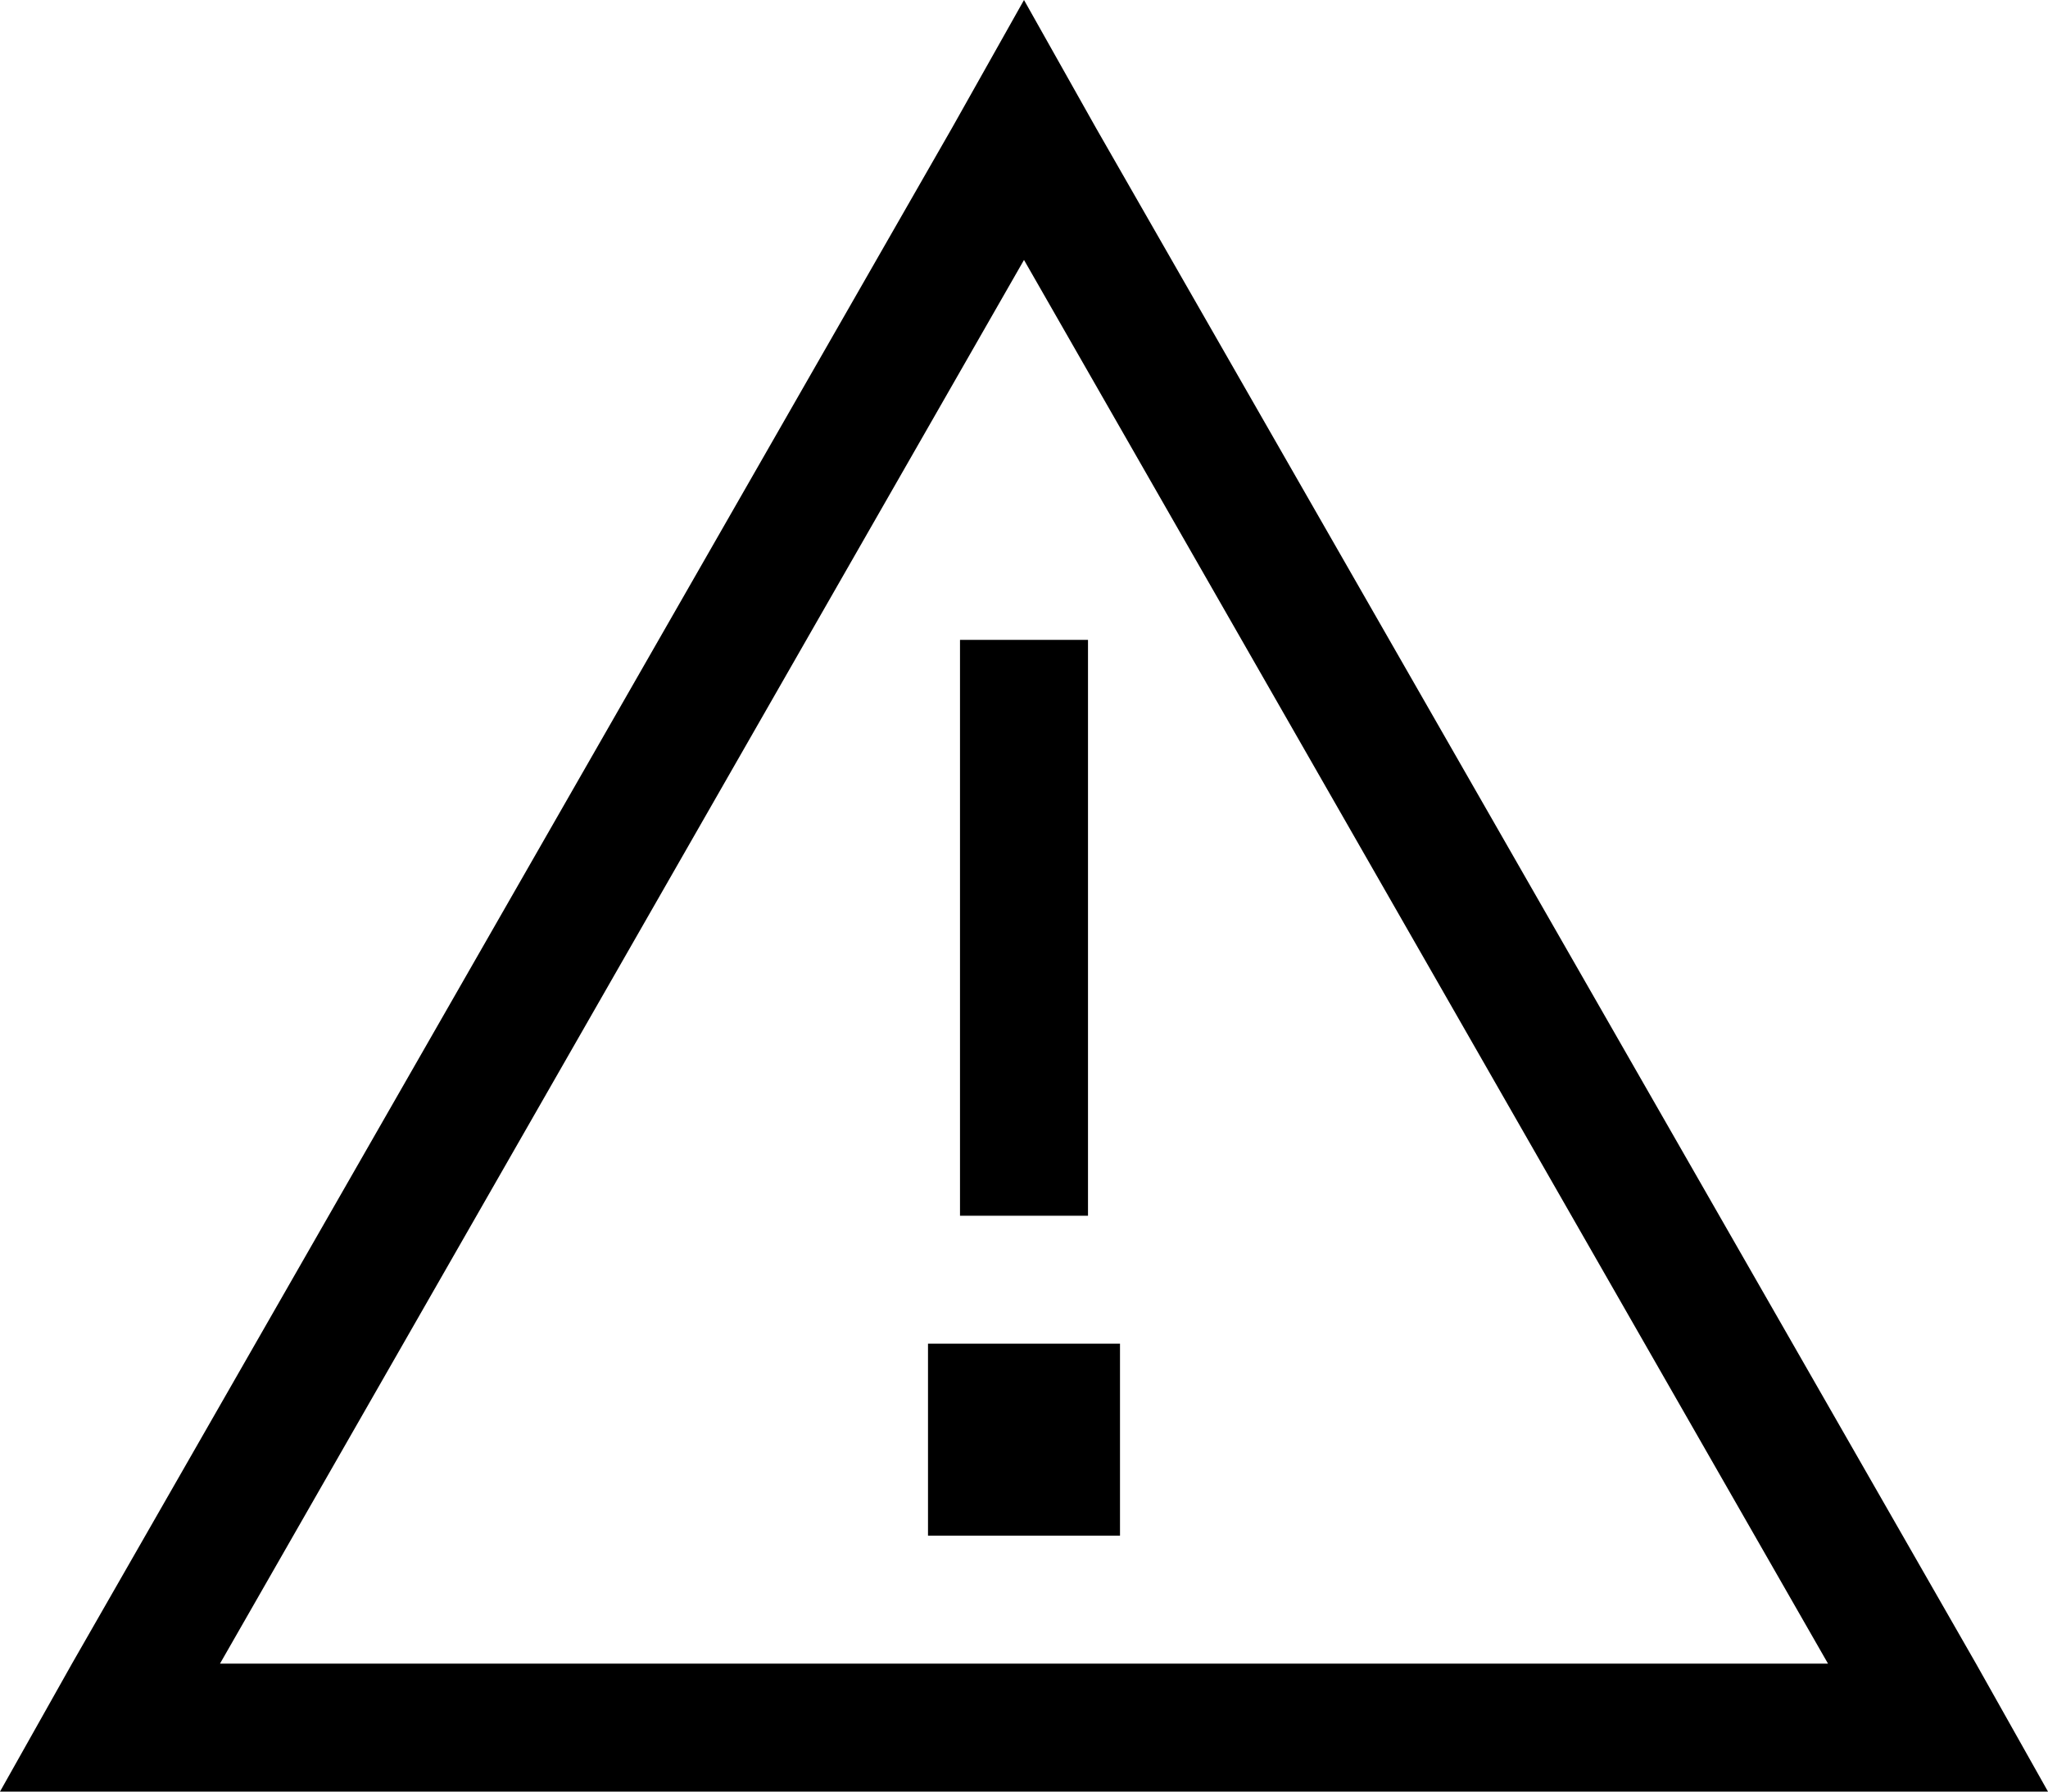 <svg viewBox="0 0 512 448">
  <path
    d="M 18 416 L 0 448 L 37 448 L 475 448 L 512 448 L 494 416 L 274 32 L 256 0 L 238 32 L 18 416 L 18 416 Z M 457 416 L 55 416 L 256 65 L 457 416 L 457 416 Z M 240 288 L 240 304 L 272 304 L 272 288 L 272 160 L 240 160 L 240 288 L 240 288 Z M 280 384 L 280 336 L 232 336 L 232 384 L 280 384 L 280 384 Z"
  />
</svg>